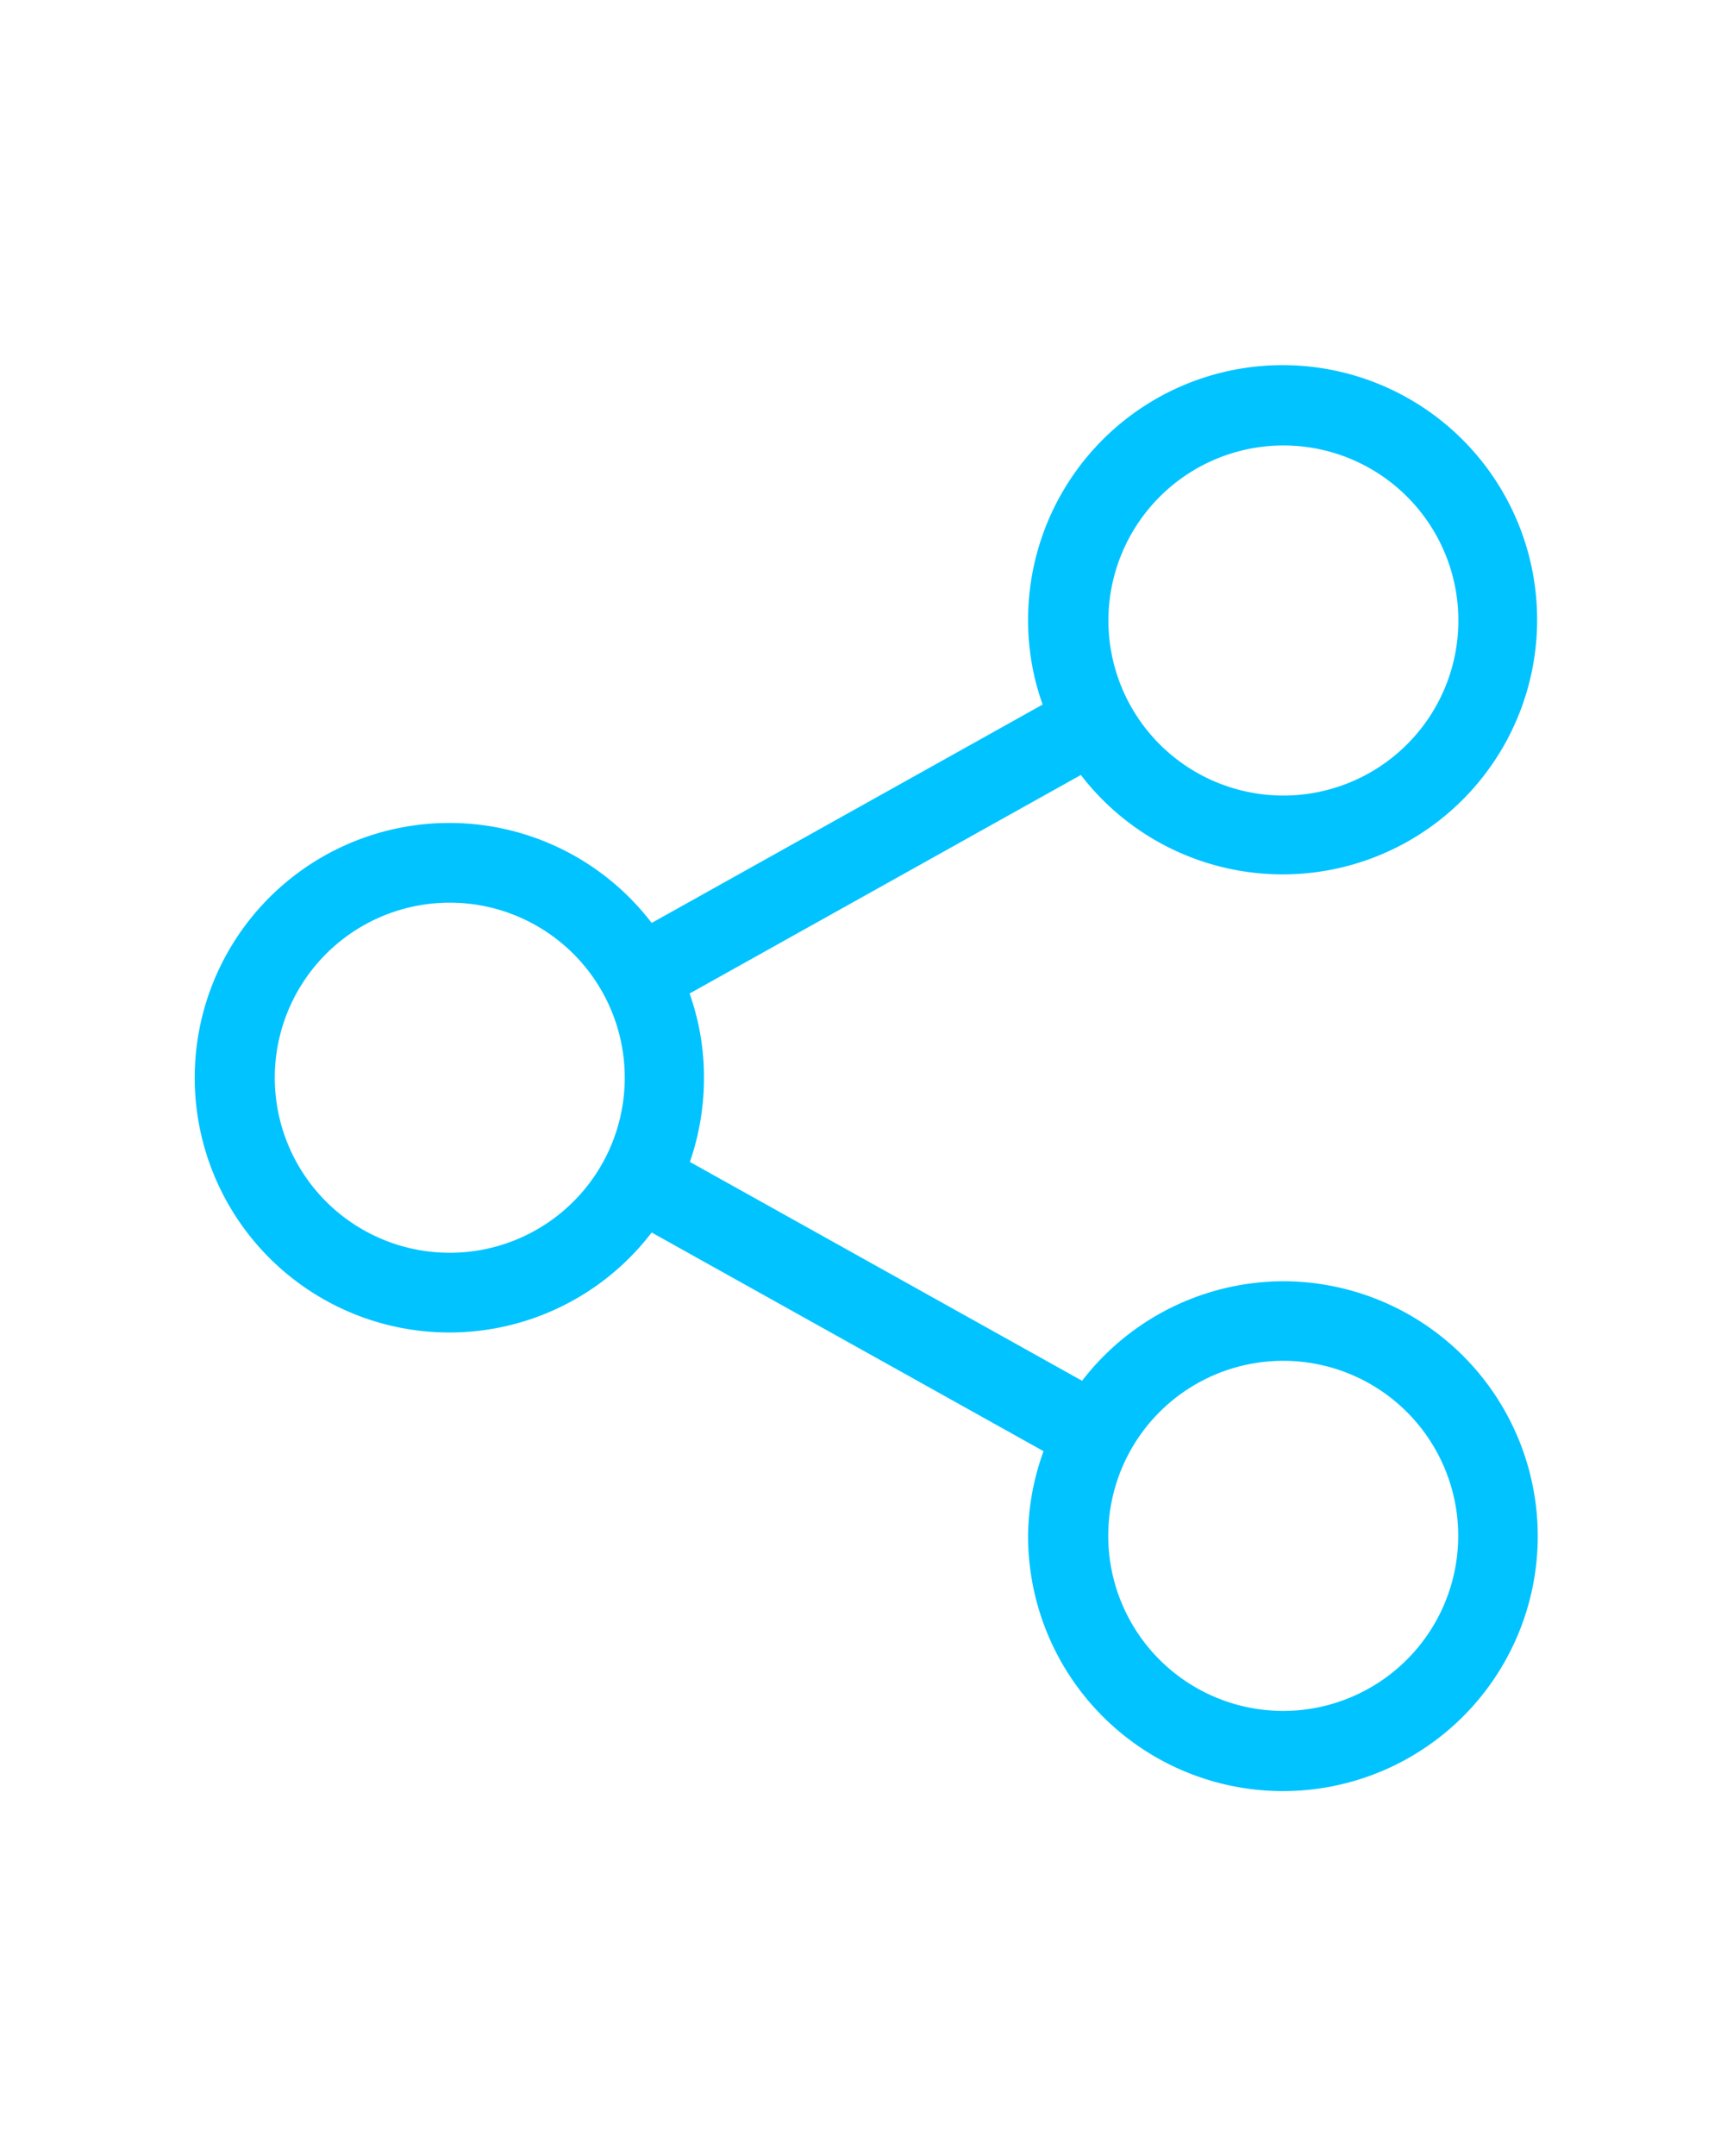<svg id="Camada_1" data-name="Camada 1" xmlns="http://www.w3.org/2000/svg" viewBox="0 0 112.01 139.31"><defs><style>.cls-1{fill:transparent;}.cls-2{fill:#00c3ff;}</style></defs><title>icones-01</title><rect class="cls-1" width="112.01" height="139.31" rx="10.67"/><path class="cls-2" d="M82.94,82.78a16.46,16.46,0,0,0-13,6.43L44.59,75.07a16.59,16.59,0,0,0,.91-5.43,16.16,16.16,0,0,0-.93-5.45L69.86,50.07a16.45,16.45,0,1,0-3.41-10,16.08,16.08,0,0,0,.94,5.45L42.12,59.63a16.46,16.46,0,1,0,0,20L67.45,93.76a16.21,16.21,0,0,0-1,5.49A16.47,16.47,0,1,0,82.94,82.78m0-54a11.31,11.31,0,1,1-11.3,11.31,11.32,11.32,0,0,1,11.3-11.31M29.07,80.94a11.31,11.31,0,1,1,11.31-11.3,11.31,11.31,0,0,1-11.31,11.3m53.87,29.6A11.31,11.31,0,1,1,94.25,99.23a11.32,11.32,0,0,1-11.31,11.31"/></svg>